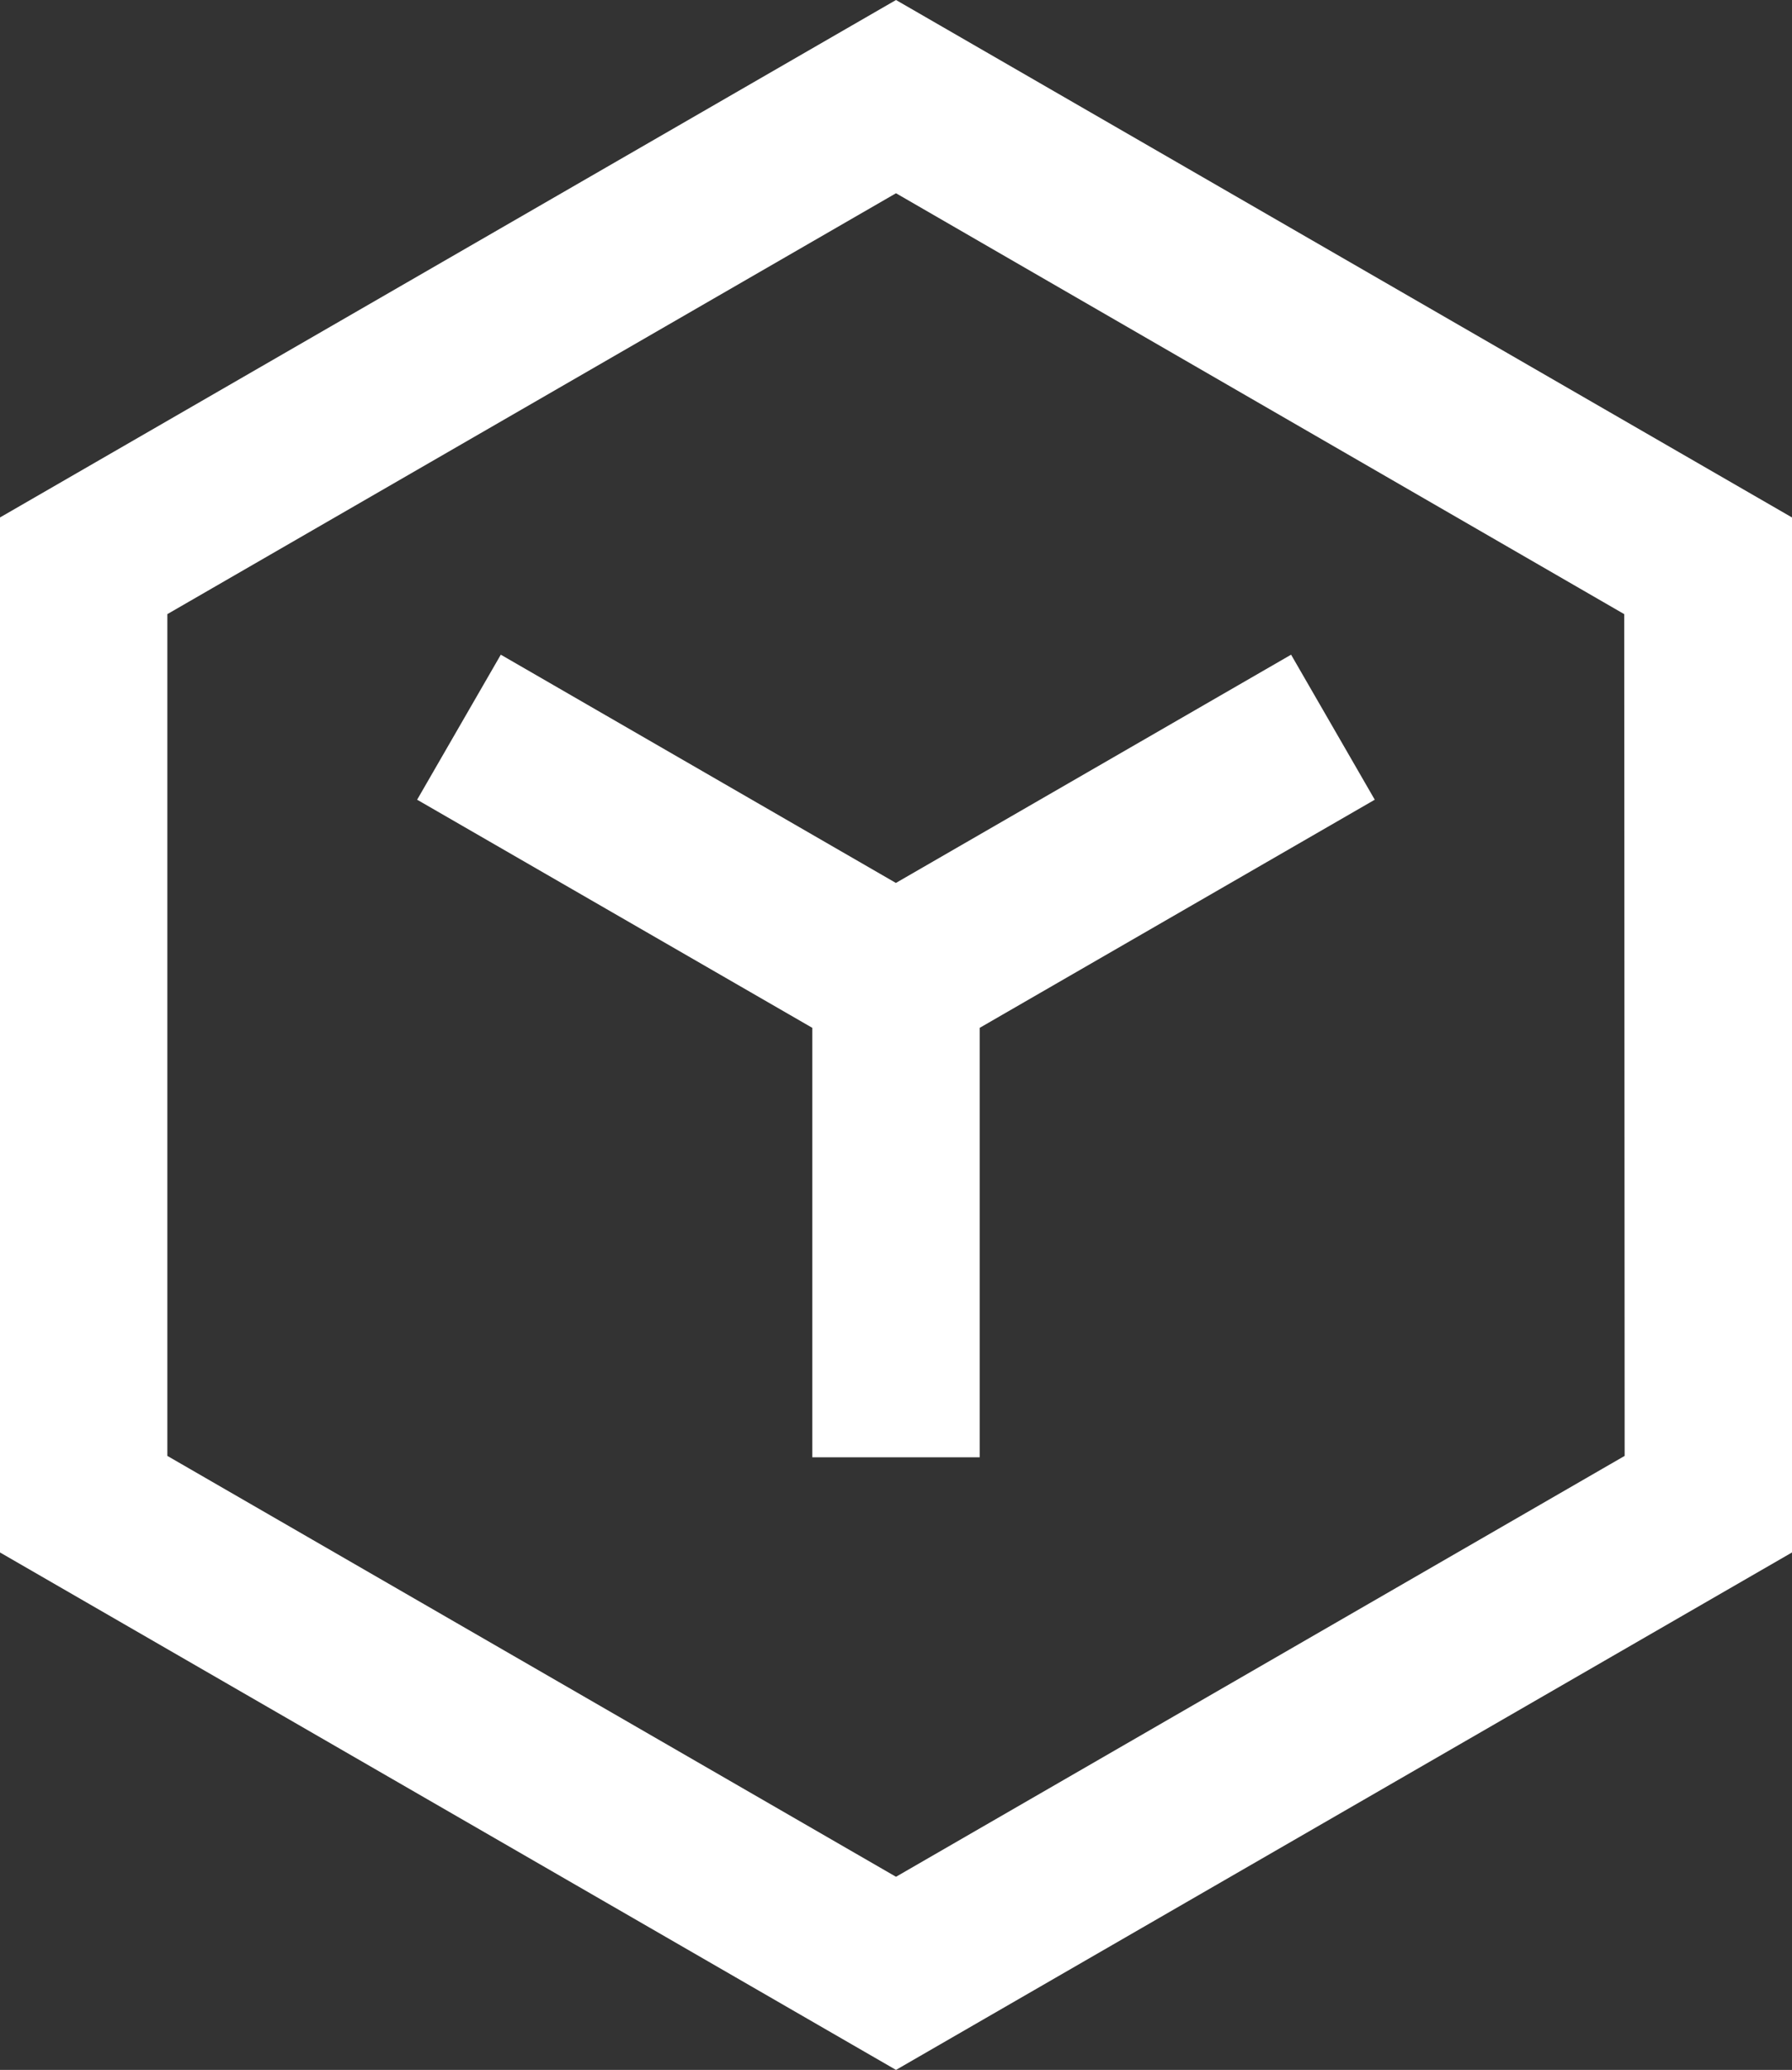 <svg xmlns="http://www.w3.org/2000/svg" width="16.148" height="18.647" viewBox="0 0 16.148 18.647">
  <rect x="0" y="0" width="16.148" height="18.647" fill="#333333" stroke="none"/>
  <defs>
    <style>
      .cls-1 {
        fill: #fff;
        stroke: #fff;
        stroke-width: 0.4px;
      }
    </style>
  </defs>
  <g id="fuwuleixing" transform="translate(-75.064 -7.449)">
    <path id="路径_15" data-name="路径 15" class="cls-1" d="M83.138,7.68l-7.874,4.546v9.093l7.874,4.546,7.874-4.546V12.226Zm6.766,13-6.766,3.907-6.766-3.907V12.866l6.766-3.907L89.9,12.866Z" transform="translate(0 0)"/>
    <path id="路径_16" data-name="路径 16" class="cls-1" d="M288.4,336.9l-.554.96,3.488,2.013v3.784h1.108v-3.784l3.487-2.013-.554-.96-3.488,2.014Z" transform="translate(-208.75 -323.28)"/>
  </g>
</svg>
